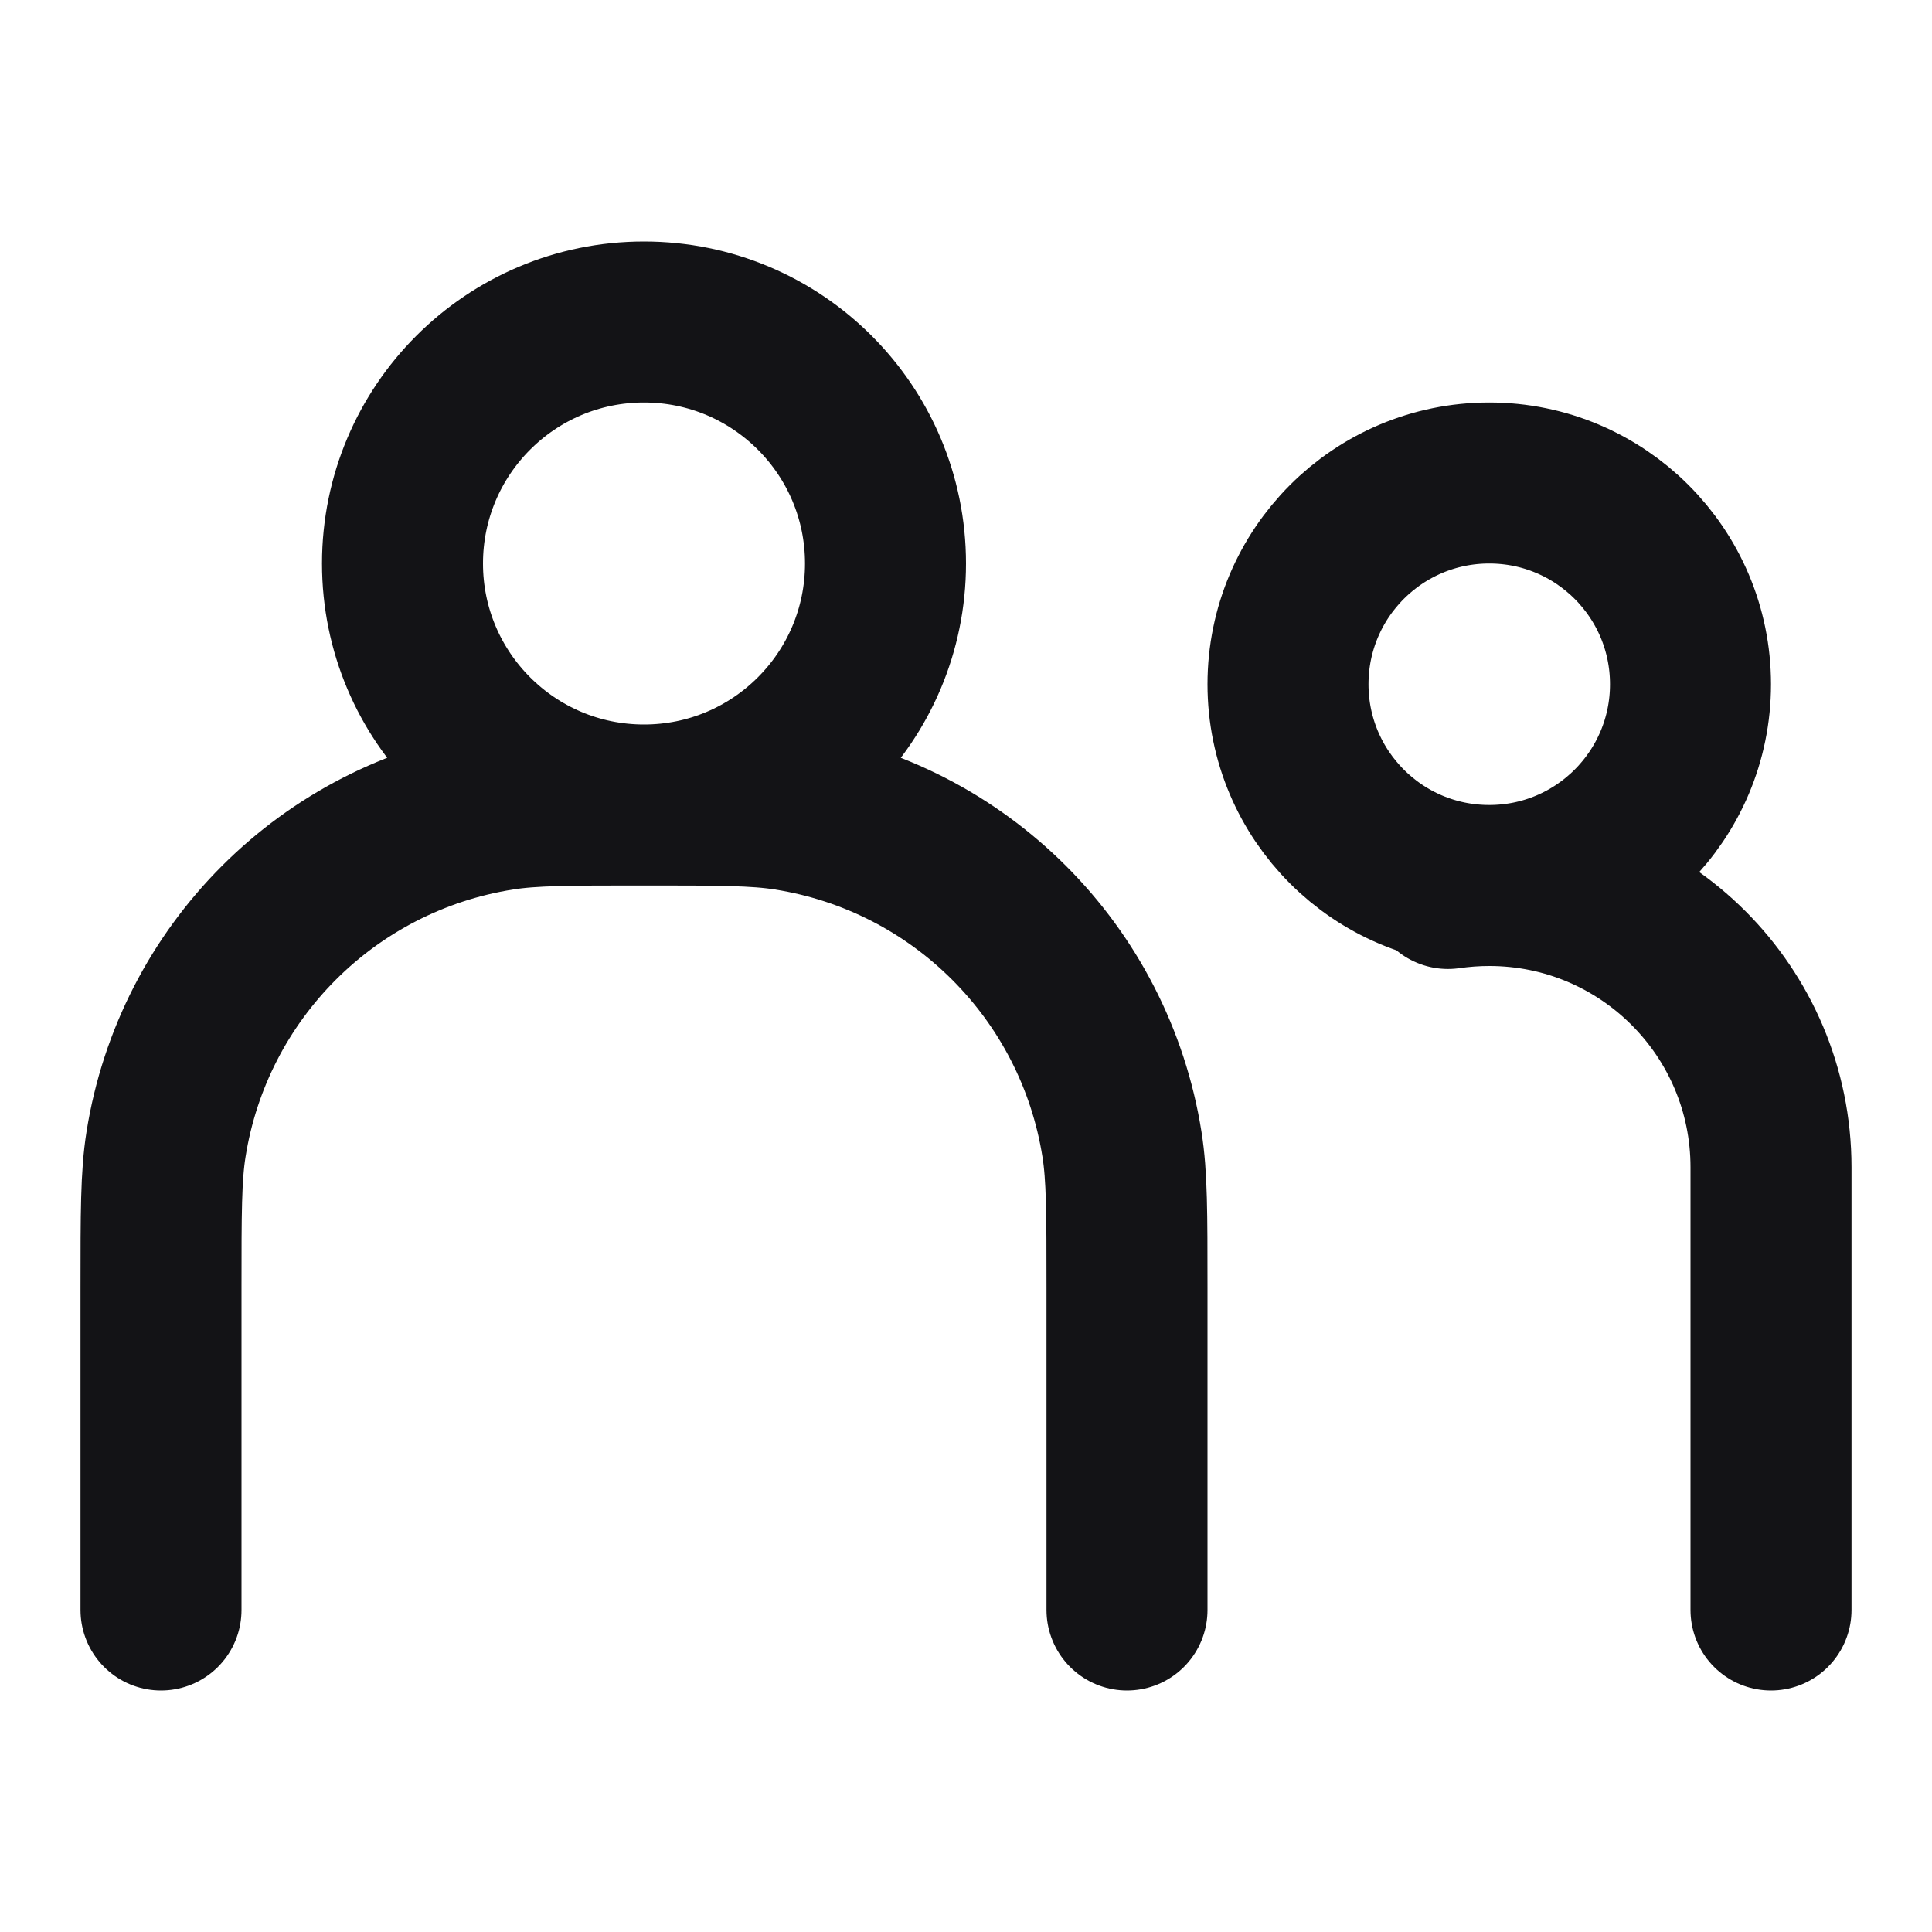 <svg width="24" height="24" viewBox="0 0 24 24" fill="none" xmlns="http://www.w3.org/2000/svg">
<path d="M8 10C9.657 10 11 8.657 11 7C11 5.343 9.657 4 8 4C6.343 4 5 5.343 5 7C5 8.657 6.343 10 8 10ZM8 10C8.929 10 9.394 10 9.782 10.062C11.922 10.4 13.6 12.078 13.938 14.218C14 14.607 14 15.071 14 16V20M8 10C7.071 10 6.606 10 6.218 10.062C4.078 10.4 2.4 12.078 2.062 14.218C2 14.607 2 15.071 2 16V20M18.5 11C19.881 11 21 9.881 21 8.5C21 7.119 19.881 6 18.5 6C17.119 6 16 7.119 16 8.5C16 9.881 17.119 11 18.5 11ZM18.5 11C18.326 11 18.154 11.013 17.987 11.037M18.5 11C20.433 11 22 12.567 22 14.5V20" stroke="#131316" stroke-width="2" stroke-linecap="round" stroke-linejoin="round"/>
</svg>
